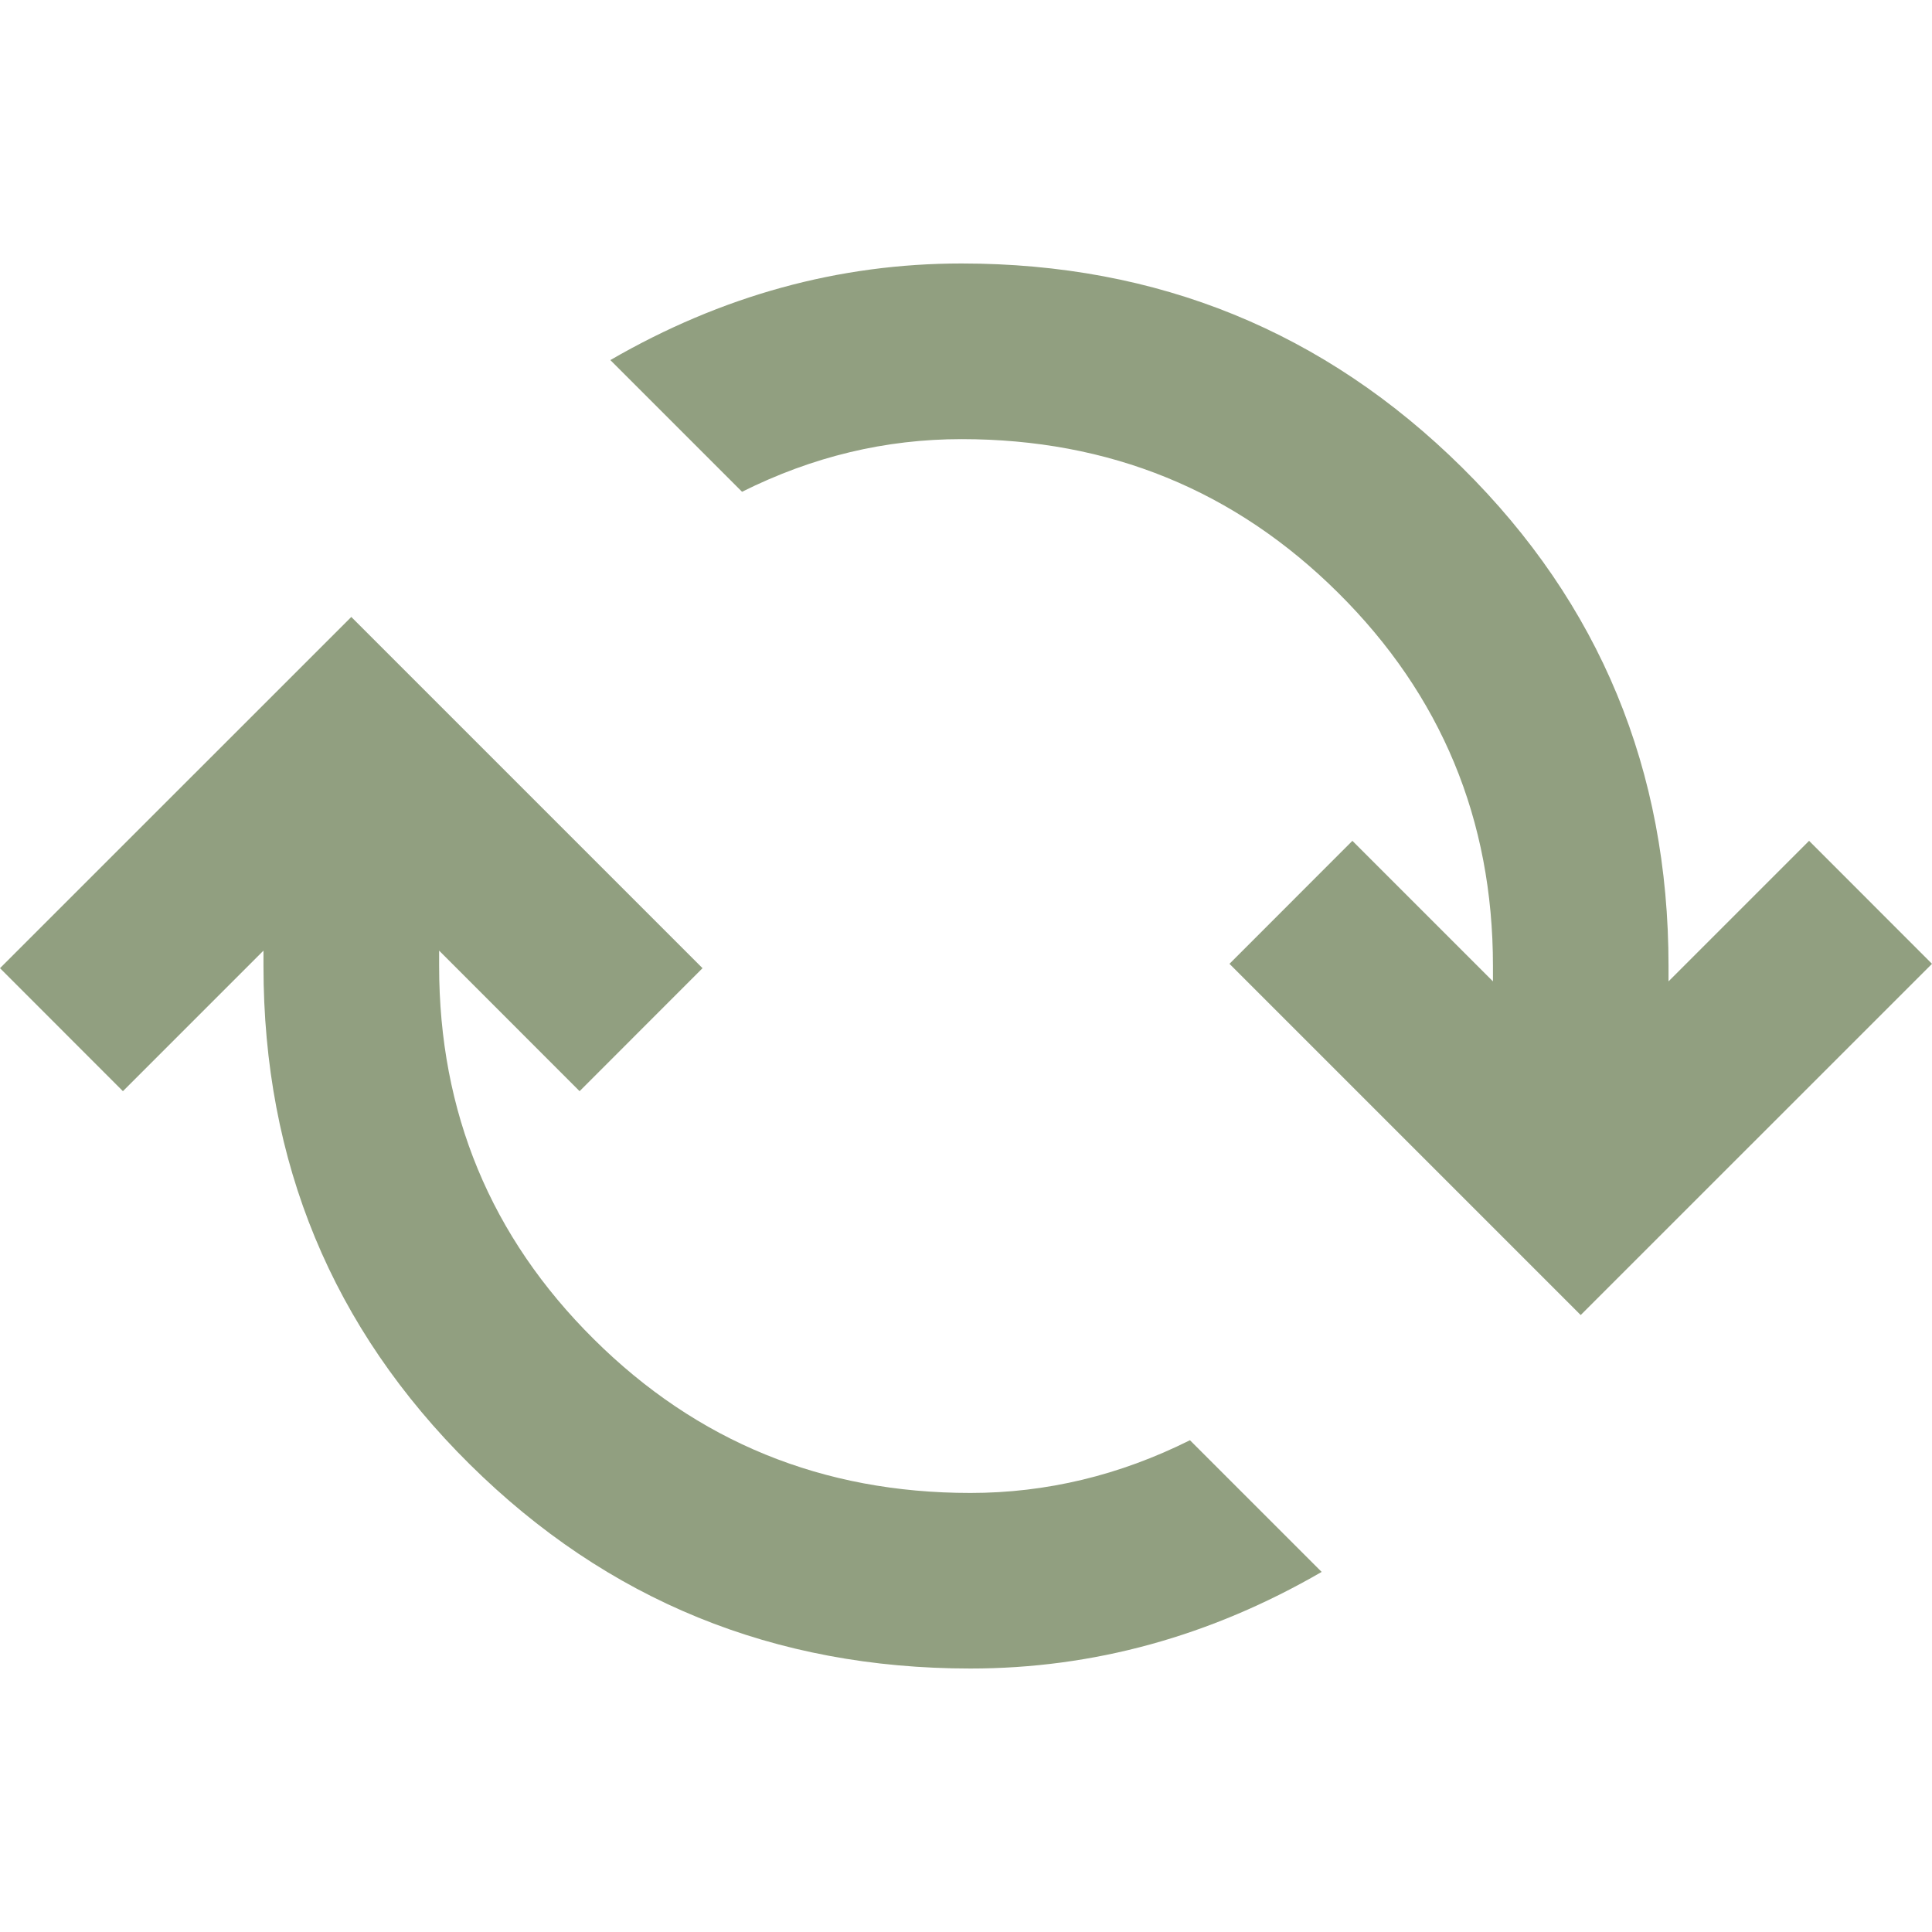 <svg width="24" height="24" viewBox="0 0 24 24" fill="none" xmlns="http://www.w3.org/2000/svg">
<path d="M12.055 20.727C9.618 20.727 7.545 19.882 5.836 18.191C4.127 16.5 3.273 14.436 3.273 12V11.809L1.527 13.555L0 12.027L4.364 7.664L8.727 12.027L7.2 13.555L5.455 11.809V12C5.455 13.818 6.095 15.364 7.377 16.636C8.659 17.909 10.218 18.546 12.055 18.546C12.527 18.546 12.991 18.491 13.445 18.382C13.9 18.273 14.345 18.109 14.782 17.891L16.418 19.527C15.727 19.927 15.018 20.227 14.291 20.427C13.564 20.627 12.818 20.727 12.055 20.727ZM19.636 16.336L15.273 11.973L16.8 10.445L18.546 12.191V12C18.546 10.182 17.904 8.636 16.623 7.364C15.341 6.091 13.782 5.455 11.945 5.455C11.473 5.455 11.009 5.509 10.555 5.618C10.1 5.727 9.655 5.891 9.218 6.109L7.582 4.473C8.273 4.073 8.982 3.773 9.709 3.573C10.436 3.373 11.182 3.273 11.945 3.273C14.382 3.273 16.454 4.118 18.164 5.809C19.873 7.5 20.727 9.564 20.727 12V12.191L22.473 10.445L24 11.973L19.636 16.336Z" fill="#919F80"/>
</svg>
